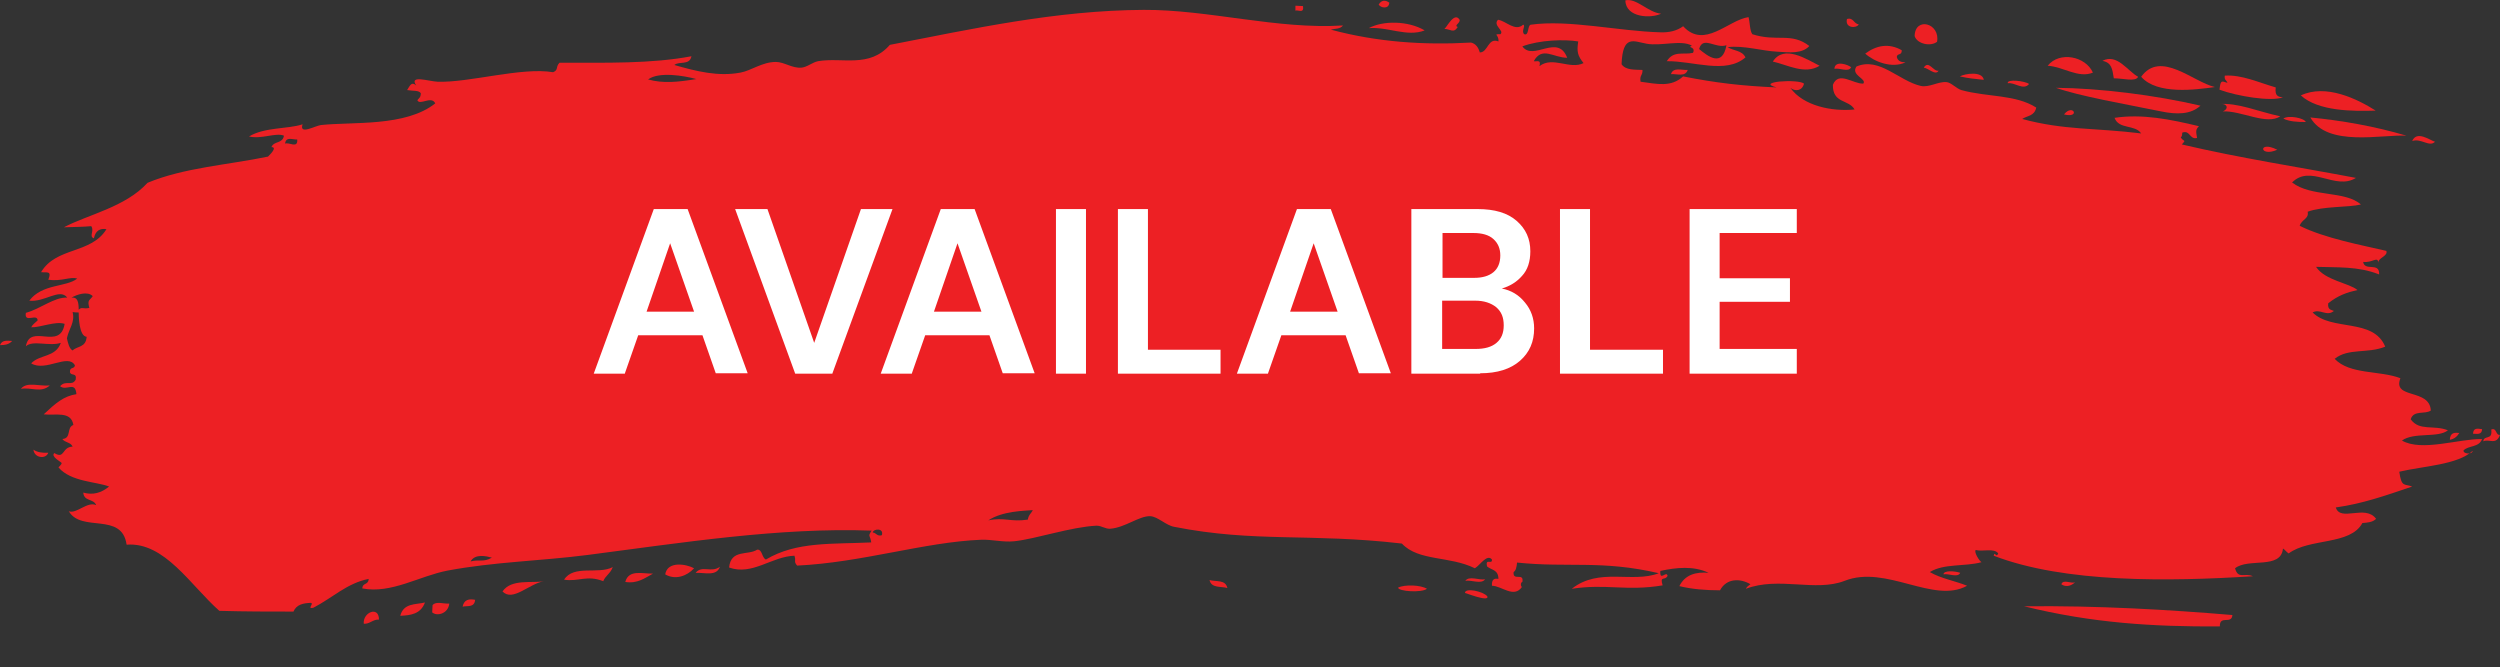 <?xml version="1.0" encoding="utf-8"?>
<!-- Generator: Adobe Illustrator 25.4.1, SVG Export Plug-In . SVG Version: 6.00 Build 0)  -->
<svg version="1.1" id="Layer_1" xmlns="http://www.w3.org/2000/svg" xmlns:xlink="http://www.w3.org/1999/xlink" x="0px" y="0px"
	 viewBox="0 0 657.7 175.6" style="enable-background:new 0 0 657.7 175.6;" xml:space="preserve">
<rect x="0" y="0" width="657.7" height="175.6" fill="#333333" stroke="none"/>
<style type="text/css">
	.st0{fill-rule:evenodd;clip-rule:evenodd;fill:#ED2024;}
	.st1{fill:#FFFFFF;}
</style>
<g>
	<path class="st0" d="M437,3.6c-2.6,1.3-9.3,1.1-9.4-3.5C430.5-0.6,433.6,3.3,437,3.6z"/>
	<path class="st0" d="M365.5,0.7c-0.1,1.8-2.3,1.4-2.8,0.5C363.5-0.1,364.5,0,365.5,0.7z"/>
	<path class="st0" d="M485.9,5c1.7-0.5,1.8,1.3,3.1,1.4C488.5,7.5,485.3,7.5,485.9,5z"/>
	<path class="st0" d="M509.6,11c-1.7,1.3-5.2,0.6-5.9-1.5C503.8,4.3,510.5,6.1,509.6,11z"/>
	<path class="st0" d="M340.8,1.5c0.7,0,1.3,0.1,2,0.1c0.3,2.1-1.3,0.9-2,1.2C340.8,2.4,340.8,1.9,340.8,1.5z"/>
	<path class="st0" d="M384,5.2c0.2,0.9-1.6,1.5-0.5,1.9c-1.1,1.8-1.9,0.5-3.6,0.5C380.3,7.9,382.5,2.8,384,5.2z"/>
	<path class="st0" d="M374.8,8c-4.6,1.8-9.7-1-14.7-0.6C363.8,5.4,370.4,5.4,374.8,8z"/>
	<path class="st0" d="M500.3,13.2c0.1,1.5-1.2,0.7-1.3,1.8c0.3,1.1,1.2,1.4,2.3,1.4c-3.6,1.7-8.3-0.2-10.6-2.3
		C493.7,11.9,496.9,11.3,500.3,13.2z"/>
	<path class="st0" d="M550.6,19.1c-3.8,1.6-7.9-1.6-11.9-1.8C541.8,13.4,548.7,14.8,550.6,19.1z"/>
	<path class="st0" d="M553.1,16c3.9-2,6.6,2.7,9.4,4.2c-0.7,1.4-3.9,0.4-6.4,0.4C555.7,18.2,555.6,16.5,553.1,16z"/>
	<path class="st0" d="M582.7,22.9c-5,0.7-15.2,2.1-19.4-2.7C568.4,13.1,577,21.6,582.7,22.9z"/>
	<path class="st0" d="M478.7,17.3c-3.9,2.4-8.3-0.2-12.3-1.1C469.3,11.6,475.3,15.6,478.7,17.3z"/>
	<path class="st0" d="M487,17.7c-0.7,1.4-3,0.1-4.4,0.4C482.7,15.7,486.4,17.1,487,17.7z"/>
	<path class="st0" d="M515.6,20.1c1.2-0.7,5.9-1.5,6.3,0.9C519.3,20.7,518.3,20.7,515.6,20.1z"/>
	<path class="st0" d="M625,29.1c-5.9,0.2-15.1,0.2-19.7-4C611.9,22,620.1,26,625,29.1z"/>
	<path class="st0" d="M533.8,22.1c-1.5,1.8-3.7-0.5-5.6-0.2C527.9,20.7,532.8,21.3,533.8,22.1z"/>
	<path class="st0" d="M444,18.4c-0.6,1.9-2.8,1-4.4,1.1C440.2,17.6,442.4,18.5,444,18.4z"/>
	<path class="st0" d="M578.9,27.8c-2.5,2.3-6.1,2.4-10.4,1.5c-9.8-2-21.4-4-27.6-6.2C552.4,23.2,566.9,25,578.9,27.8z"/>
	<path class="st0" d="M599.9,30.6c-3.6,2.4-10.2-1.5-15.1-1.3c1.8-0.8,1-2.3-1.1-1.9C588.6,26.9,594.2,29.4,599.9,30.6z"/>
	<path class="st0" d="M600.7,31.2c1.4-1,5.6-0.1,5.9,0.9C604.4,32.1,602.3,32,600.7,31.2z"/>
	<path class="st0" d="M607.8,30.9c8.2,0.8,16.9,2.3,25.3,4.8C626.8,35.3,612.3,38.8,607.8,30.9z"/>
	<path class="st0" d="M640.6,37.3c-1.5,1.5-3.6-1-6-0.2C635.8,34.3,639.1,36.8,640.6,37.3z"/>
	<path class="st0" d="M599.1,39.4C594.3,41.5,594,36.8,599.1,39.4L599.1,39.4z"/>
	<path class="st0" d="M653,112.9c-0.1,1.6-1.4,1.2-2.4,1.2C650.7,112.4,651.9,112.8,653,112.9z"/>
	<path class="st0" d="M655.4,113c1.5-0.6,1.1,1.6,2.3,1.4c-1,2.8-2.8,1-4.4,1.7C653.5,114.3,655.8,116,655.4,113z"/>
	<path class="st0" d="M647,113.9c-0.6,1-1.4,1.6-2.5,1.8C644.6,113.7,645.8,113.8,647,113.9z"/>
	<path class="st0" d="M3.2,89.7c-0.8,0.9-1.9,1.1-3.2,1.1C0.5,89.4,1.9,89.6,3.2,89.7z"/>
	<path class="st0" d="M13.1,101.4c-2.3,2.1-4.9,0.4-7.6,0.9C7,100.3,10.5,101.7,13.1,101.4z"/>
	<path class="st0" d="M8.8,118.3c1,0.7,2.4,0.9,3.9,0.8C12.1,120.9,9,120.5,8.8,118.3z"/>
	<path class="st0" d="M515.7,150.7c-0.7,1.4-3,0.1-4.4,0.4C511.3,150,514.3,150.2,515.7,150.7z"/>
	<path class="st0" d="M542.3,153.7c0.5-1.4,2.5-0.1,3.6-0.5C544.5,154.5,543.1,154.3,542.3,153.7z"/>
	<path class="st0" d="M385.5,152.8c1-1.4,3.6-0.1,5.2-0.4C389.7,153.8,387.1,152.5,385.5,152.8z"/>
	<path class="st0" d="M587.3,161.8c-0.2,2.6-3.4-0.1-3.3,3c-17.7,0.1-33.7-0.9-51.5-5.3C552.1,159.3,570.5,160.4,587.3,161.8z"/>
	<path class="st0" d="M375.4,154.9c-1.4,1.1-7.5,0.7-7.6-0.3C369.6,153.7,373.8,153.9,375.4,154.9z"/>
	<path class="st0" d="M318.2,152.6c1.7,0.5,4.2-0.2,4.7,2.1C321.2,154.2,318.7,154.8,318.2,152.6z"/>
	<path class="st0" d="M391.3,156.9c0.5,1.6-5.9-1-5.9-0.9C385.4,154.5,390.3,155.6,391.3,156.9z"/>
	<path class="st0" d="M182.6,149.5c-1.8,2-4.9,3.2-7.6,1.6C175.6,147.5,180.6,148.4,182.6,149.5z"/>
	<path class="st0" d="M189.4,149.1c-0.9,2.6-4,1.5-6.4,1.6C184.7,148.6,187.1,150.8,189.4,149.1z"/>
	<path class="st0" d="M161.2,149.2c-0.6,1.7-1.9,2.2-2.5,3.7c-4.3-1.7-6.5,0.2-10.3-0.4C150.9,148.5,157.4,151.2,161.2,149.2z"/>
	<path class="st0" d="M171.8,150.9c-2.2,1.2-4.1,2.7-7.3,2.2C165.4,149.7,169.1,151,171.8,150.9z"/>
	<path class="st0" d="M143.1,152.9c-4,0.7-8.2,5.5-10.9,2.7C134.5,152.2,140,153.5,143.1,152.9z"/>
	<path class="st0" d="M125,157.8c-0.2,2.1-2,1.5-3.3,1.8C122.1,157.7,123.4,157.5,125,157.8z"/>
	<path class="st0" d="M111.8,158.5c-1.1,3-3.7,3.4-6.5,3.5C106.2,158.6,109.3,159.1,111.8,158.5z"/>
	<path class="st0" d="M118.2,158.8c-0.3,2.7-3.3,3.4-4.5,2.3c0-0.6,0.1-1.3,0.1-1.9C114.7,158.1,116.7,158.9,118.2,158.8z"/>
	<path class="st0" d="M99.7,163c-1.6-0.1-2.4,1.2-4,1.1C95.4,161.1,99.7,159.3,99.7,163z"/>
	<path class="st0" d="M648.8,232.5c1,0.8,1,2.8,1,5.1C648.6,237.2,649.4,233.9,648.8,232.5z"/>
	<path class="st0" d="M400.7,6.5c0.8,0.2-0.6,1.7,0.3,2.5c1.3,0.5,0.8-2.3,1.7-2.5c10-1.4,23,1.7,34.1,2c2.3,0.1,4.4-0.4,6-1.6
		c5.6,6.1,11.8-1.6,17.2-2.4c0.4,1.4,0.3,3.5,1,4.5c6.5,2.1,10.2-0.6,15,3.1c-1.9,2.1-5.3,1.7-8.4,1.5c-4.1-0.2-8.8-1.7-13.1-1.2
		c1.5,1,3.8,0.8,4.7,2.7c-5.2,4.5-13.7,0.9-20.7,1c1.8-2.9,4.4-1.6,6.9-2.2c0.8-1.7-1.7-1.3-0.3-1.9c-2.9-1.6-8.1,0.2-11.9-0.5
		c-3.4-0.6-6.3-2.5-6.6,5.4c1.1,1.6,3.4,1.4,5.5,1.5c0.1,1.5-0.8,1.3-0.5,3.1c4.5,0.6,8,1.5,11.2-1.4c8.6,1.7,15.4,2.5,24.6,2.9
		c-5.8-1.5,5.7-2.3,7.2-1c-0.5,2-2.4,2.1-3.6,1.1c3.4,4.8,11.1,6.3,16.9,5.7c-1.5-2.7-5.8-1.5-5.7-6.5c1.5-3.7,5.3-0.2,8-0.3
		c1-1.3-3.4-2.2-1.8-4.5c6-2.6,11.2,3.8,16.9,5.1c2.2,0.5,4.6-1.2,6.8-1c1.2,0.1,2.6,1.7,3.9,2.1c6.9,1.9,14.2,1.1,19.7,4.6
		c-0.5,2.3-2.4,2.1-3.7,3c11.1,3,19.1,2.3,31.3,3.8c-1.6-2.4-5.9-1-7-4.1c7.3-1.1,14.7,0.4,22.2,2.2c-0.9,0.9-0.8,1.3-0.5,3.1
		c-2,0.5-1.8-2.2-3.9-1.4c0,0.7-0.1,1.1-0.4,1.2c0.7,1.3,1.6,0.5,0.3,1.9c15.3,3.6,30.5,5.9,45.8,8.8c-5.4,3.4-11.9-3.7-16.8,1.2
		c5,3.9,14,2.1,18.1,5.8c-3.3,0.8-9.9,0.4-14,1.9c0.4,1.9-1.5,1.9-2.1,3.7c6.6,3.3,16.4,5.1,22.8,6.6c0.5,1.4-2.2,1.8-2.1,3.1
		c-0.2-1.8-1.5,0.1-4-0.2c0.4,2.6,4.4-0.1,4.2,3.3c-5.5-2.2-11-1.8-16.6-2c2.4,3.6,8.6,4.2,10.9,6.1c-2.7,0.6-5.1,1.4-7.7,3.5
		c-0.2,1.7,0.8,1.7,1.5,2c-1.9,1.6-3.6-0.7-5.6,0.4c5,5,16,1.4,19.1,9c-4.7,1.9-9.7,0.3-13.3,3.2c4,4.2,11.8,3,17.3,5.1
		c-2.2,5.6,7.7,2.6,8,8.5c-1.6,1.1-4.5-0.2-5.3,2.3c2.3,3.2,6,1.4,9.8,2.9c-2.6,2.1-8.9,0.4-12.1,2.7c5.2,3,15-0.5,21.1-0.4
		c-0.9,2.3-3.5,1.6-4.9,3c-0.1,1,2.4,1.1,2.4,0.1c-3.9,3.7-13,4-19.3,5.5c0.6,4.2,1.3,3.1,3.4,3.9c-7.1,2.4-13,4.5-20.1,5.5
		c1.2,3.9,7.8-0.9,10.6,3c-0.9,0.9-2.3,1-3.6,1.1c-3.2,5.9-13.9,3.9-19.4,8c-0.6-0.4-1-1-1.5-1.3c-0.5,5.6-9.1,2.4-12.6,5.2
		c0.8,3,2.5,1.1,4.7,2.1c-22.2,1.4-49.5,1.8-68.2-5.4c0.3-1.4,0.6,0.8,1.2-0.6c-1.1-1.5-4.1-0.4-5.9-0.9c-0.6,0.3,0.8,2.8,1.5,3.2
		c-4.4,1.2-9.9,0.3-13.6,2.6c2.9,1.7,6.6,2.3,9.8,3.6c-8.8,4.9-21.3-5.6-32.2-1.3c-7.7,3-17.3-1.2-26,2.1c0.3-0.6,0.8-0.9,1.2-1.2
		c-2.7-1.6-6.3-1.6-8,1.6c-3.8,0-7.4-0.3-10.7-1.1c1.5-3,4.3-3.8,7.7-3.5c-4-1.9-8.5-1.4-12.7-0.5c-0.2,2.9,1.6-0.2,1.9,1.3
		c-0.7,1.4-2.1-0.2-1.3,2.5c-9.6,1.6-14.8-0.5-23.9,0.9c7.2-5.7,15.9-1.4,22.9-4.1c-15.1-3.5-23.9-1.4-37.3-2.8
		c-0.1,1.2-0.3,2.1-0.9,2.5c-0.3,2.5,2.8,0,2.3,2.6c-0.5,0.1-0.5,1.2-0.1,1.3c-2.1,3.1-5.4-0.3-7.9-0.3c-0.1-1.7,0.6-2,1.7-1.8
		c0-2.5-1.9-2.3-3-3.3c-0.5-2.3,1.4-0.3,1.3-1.8c-1.3-1.6-3.2,1.6-4.5,2.3c-6.7-3.3-14.8-1.8-19.2-6.5c-24.2-2.8-38.6-0.2-59.9-4.4
		c-2.2-0.4-4.3-2.7-6.3-2.8c-2.9-0.1-6.6,3-10.5,3.3c-1.3,0.1-2.3-0.8-3.6-0.8c-6.7,0.3-16,3.5-21.7,4.1c-2.9,0.3-5.8-0.5-8.7-0.4
		c-14.9,0.6-31.4,6-48.4,6.8c-1-1.2-0.2-1.1-0.7-2.6c-6,0.2-11.1,5.3-17.2,3.1c0.5-4.9,5-3.1,7.4-4.7c1.4-0.1,1.2,2.2,2.3,2.6
		c8-4.8,17.5-4,27.7-4.5c-0.3-2.1-1-1.4,0.1-3.1c-24.2-0.9-50,3.2-74.7,6.4c-12.5,1.6-24.5,1.8-36.8,4.1c-7.4,1.4-14.9,6.2-22.5,4.7
		c0.1-1.6,1.6-0.8,1.7-2.5c-5.7,1.1-9.7,5.1-14.6,7.6c-1.8,0.4,0.4-1.2-0.7-1.3c-1.9,0.1-3.7,0.4-4.5,2.3c-6,0-12.9,0-19.5-0.2
		c-7.5-6.6-14.4-18.2-24.4-17.4c-1.2-8.7-11.9-3.1-15.2-8.8c2,0.8,4.9-2.7,7.2-1.6c-0.7-1.8-3.2-0.9-3.4-3.3
		c2.6,0.7,4.7,0.1,6.8-1.6c-3.3-1.3-10-1.2-13.3-5c-0.1-0.1,0.9-0.8,0.8-1.2c0-0.2-3-1.7-1.9-2.6c2.8,1.7,1.9-1.6,4.8-1.7
		c-0.5-1.2-2-1-2.7-2c2.5-0.2,1-3,2.9-3.7c-0.6-3.8-4.9-2.4-7.8-2.8c3.2-3,5.3-4.8,8.6-5.3c-0.3-3.6-2.6-0.7-4.3-2.1
		c1.5-1.7,3.1,0.1,4.1-1.7c0.4-2-1.3-0.9-1.5-2c-0.1-1.5,1.2-0.7,1.3-1.8c-1.8-3.2-7.7,1.8-11.5-0.5c2.2-2.4,6.4-1.5,7.8-5.4
		c-3.1,1-7.4-0.8-9.2,0.9c1.1-6.2,9,1.3,10.2-5.9c-2.4-0.8-6.4,1-8.8,0.9c0.4-0.8,1.1-1.2,1.7-1.8c-0.1-2-3.6,0.9-3.1-2
		c3.8-1,7.5-4.2,10.9-4c-2-2.6-6,1.3-10,0.8c3.4-4.5,9.7-3.5,12.6-5.8c-1.8-0.6-4.1,0.8-7.6,0.3c1-2.5-0.4-1.8-1.9-2
		c4-6.7,13.1-4.7,17.2-11.3c-1.7-0.3-2.9,0.4-3.3,2.4c-1.4-0.5,0.2-1.9-0.7-3.2c-2.1,0.2-4.3,0.2-7.2,0.3c6.2-3.3,16.2-5.3,22-11.7
		c9.6-4,21.1-4.7,31.7-6.9c0.4-0.4,2.6-2.5,0.9-2.5c0.7-1.7,2.9-0.8,3.3-3c-2.1-0.9-5.9,1-9.2,0.2c4.2-2.5,10.2-1.9,14.1-3.2
		c-1,2.9,3.3,0.4,4.8,0.2c8.4-0.9,22.3,0.5,30.1-5.7c-1-2.1-4,0.6-4.7-0.8c0.3-0.6,0.9-0.6,0.9-1.9c-0.7-0.8-1.7-0.5-3.6-0.8
		c0.8-1.3,1.2-2.3,2.4-1.2c-2-2.9,3.3-1.1,5.6-1c8.3,0.3,22.1-3.9,30.4-2.5c1.5-0.6,0.6-1.4,1.7-2.5c12.1,0,24.2,0.3,34.7-1.7
		c-0.5,2.5-3.2,1.2-4.5,2.3c5.9,1.7,11.6,3.1,17.4,2c2.8-0.5,5.7-2.8,9.3-2.8c2.2,0,4.3,1.7,6.7,1.5c1.5-0.1,2.9-1.4,4.4-1.7
		c6.4-1.1,13.5,1.9,18.9-4.3c21.7-4.2,43.8-9.1,66.8-9.2c16.9-0.1,35.2,5.2,52.4,4.1c-0.7,1-2.2,0.8-3.2,1.1
		c12.3,3.3,24.5,4.1,36.9,3.4c1.2,0.3,1.9,1.2,2.3,2.6c2.2,0,2.1-4,4.9-2.9c0.2-1.8-1.6-1.9,0.5-1.9c1.2-0.9-2.1-2.3-0.6-3.8
		C396.2,5.5,398.6,8.4,400.7,6.5z M447,12.9c2.2,1.8,6.1,5,7.2-1C451.3,12.9,448,9.3,447,12.9z M400.5,12.2c2.9,4,9.3-3.5,11.8,3
		c-3.6,0-6.6-3.1-8.8,0.9c0.7,0.2,2-0.6,1.5,1.3c3.5-2.7,8,1,11.6-0.8c-1.6-2-1.8-3-1.4-5.7C411.6,10.3,405,10.5,400.5,12.2z
		 M170.5,20.9c4,1.1,7.7,0.7,12.7-0.1C179.9,19.9,173.3,18.8,170.5,20.9z M75,37.8c1-0.5,3.4,1.4,3.2-1.1
		C77.1,36.8,75.2,35.8,75,37.8z M18.8,78.3c1.6-0.2,1.9,1.1,1.9,3.2c0.8-0.9,1.2-0.1,2.8-0.5c-0.6-2.2,0.1-1.9,0.9-3.1
		C23,76.5,20.2,77.5,18.8,78.3z M17.6,89c0.3,1.3,0.6,2.7,1.5,3.2c1.2-1.2,3.5-0.7,3.7-3.6c-2-0.1-2.1-5.4-2.1-6.4
		c-0.5,0-1.1,0-1.6-0.1C19.8,84.8,18.1,86.5,17.6,89z M260,136.9c4.2-0.9,5.9,0.5,10.4-0.2c0.2-1.3,0.9-1.6,1.3-2.5
		C269.5,134.4,263.8,134.4,260,136.9z M232,140.8c0.6-2-2.3-1.7-2.4-0.7C230.5,140.1,230.7,141.2,232,140.8z M123.8,147.7
		c2.3-0.6,3.4,0.3,5.6-1C127.9,146.3,125,145.6,123.8,147.7z"/>
	<path class="st0" d="M583.9,23.6c0.3-2.6,0.5-2.3,2.1-1.8c-0.2-0.7-0.9-0.7-0.7-1.9c4.4-0.3,8.9,1.8,13.4,3.1
		c-0.3,2.3,0.7,2.5,1.9,2.6C597.5,26.8,588.5,25.3,583.9,23.6z"/>
	<path class="st0" d="M506.1,17.8c1.3-2.1,2.5,1.1,3.9,0.8C509.2,20,507.3,17.9,506.1,17.8z"/>
	<path class="st0" d="M543,30.1C545.4,27.1,547.4,31.2,543,30.1L543,30.1z"/>
</g>
<g>
	<path class="st1" d="M472.7,98.2v-6.4h-20.3V79.4h18.5v-6.2h-18.5V61.3h20.3V55h-28.2v43.3H472.7z M437.5,98.2V92h-19.2V55h-7.9
		v43.3H437.5z M379.4,79.1h8.7c2.3,0,4.1,0.6,5.5,1.7c1.4,1.2,2,2.7,2,4.8c0,2-0.6,3.5-1.9,4.6c-1.3,1.1-3.1,1.6-5.5,1.6h-8.8V79.1z
		 M379.4,61.3h8.2c2.3,0,4.1,0.5,5.3,1.6c1.2,1.1,1.8,2.5,1.8,4.3c0,1.9-0.6,3.4-1.8,4.4c-1.2,1-2.9,1.5-5.1,1.5h-8.3V61.3z
		 M389.4,98.2c4.5,0,8-1.1,10.5-3.3c2.5-2.2,3.7-5,3.7-8.5c0-2.6-0.8-4.9-2.4-6.8c-1.6-2-3.6-3.2-6.1-3.7c2.1-0.6,3.9-1.7,5.3-3.3
		c1.5-1.6,2.2-3.8,2.2-6.5c0-3.3-1.2-5.9-3.6-8c-2.4-2.1-5.8-3.1-10.3-3.1h-17.4v43.3H389.4z M345.6,64l6.3,18h-12.5L345.6,64z
		 M333.6,98.2l3.5-10H354l3.5,10h8.4L350.1,55h-8.9l-15.8,43.3H333.6z M321.1,98.2V92H302V55h-7.9v43.3H321.1z M285.7,98.2V55h-7.9
		v43.3H285.7z M251.9,64l6.3,18h-12.5L251.9,64z M239.9,98.2l3.5-10h16.9l3.5,10h8.4L256.4,55h-8.9l-15.8,43.3H239.9z M219,98.2
		L234.8,55h-8.3l-12.3,35.2L201.9,55h-8.5l15.8,43.3H219z M176.3,64l6.3,18h-12.5L176.3,64z M164.4,98.2l3.5-10h16.9l3.5,10h8.4
		L180.9,55H172l-15.8,43.3H164.4z"/>
</g>
</svg>
